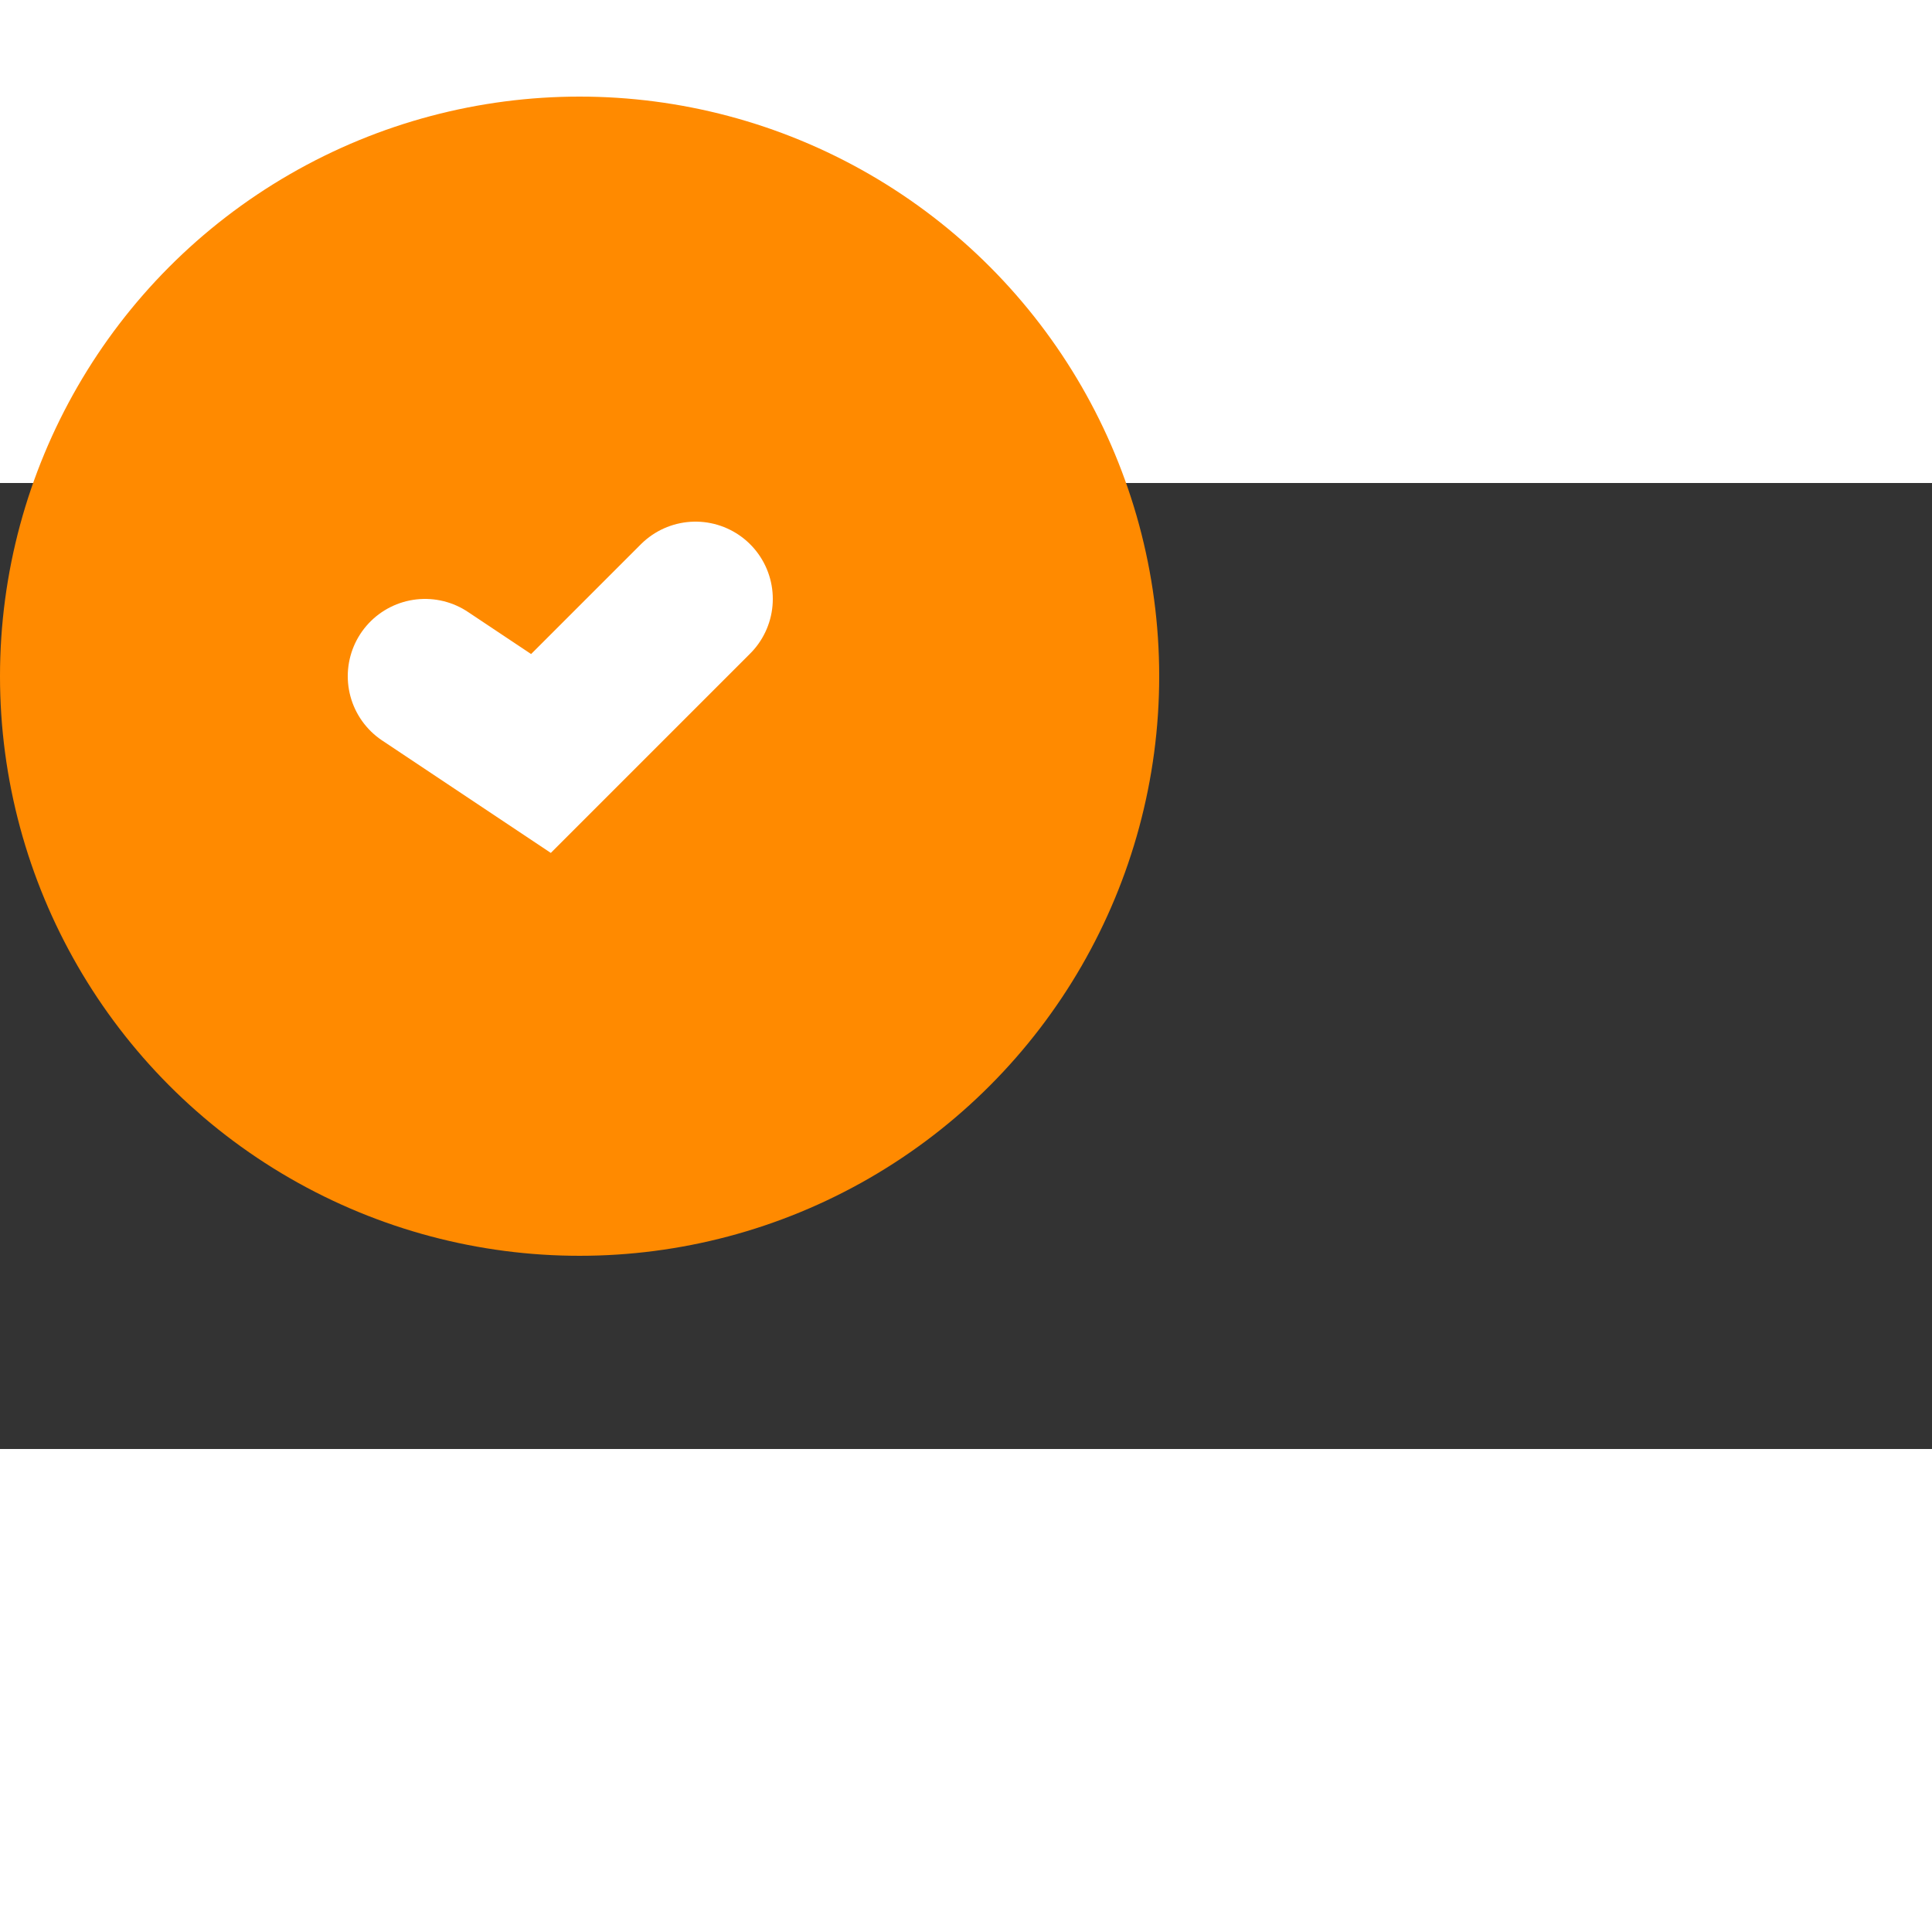 <svg width="24" height="24" viewBox="0 0 500 250" xmlns="http://www.w3.org/2000/svg" >
  <rect x="0" y="0" width="500" height="250" fill="#333333" stroke="none"/>
  <g>
    
  <ellipse rx="150" ry="150" cx="150" cy="50" 
           style="fill:#FF8A00;stroke:green;stroke-width:0" />
    <animateTransform 
        attributeName="transform" 
        type="scale" 
        from="1" to="1.2" 
        begin="0s" dur="1s"
        repeatCount="indefinite"
        fill="freeze" />
  <polyline points="110,50 140,70 180,30 100 " fill="none" stroke="white" stroke-width="40" stroke-linecap="round">
    <animate 
       
      attributeName="stroke-dasharray" 
      from="0,100" 
      to="100,0" 
      dur="1s"
       repeatCount="2"
      fill="freeze" />
  </polyline>
  </g>
</svg>
